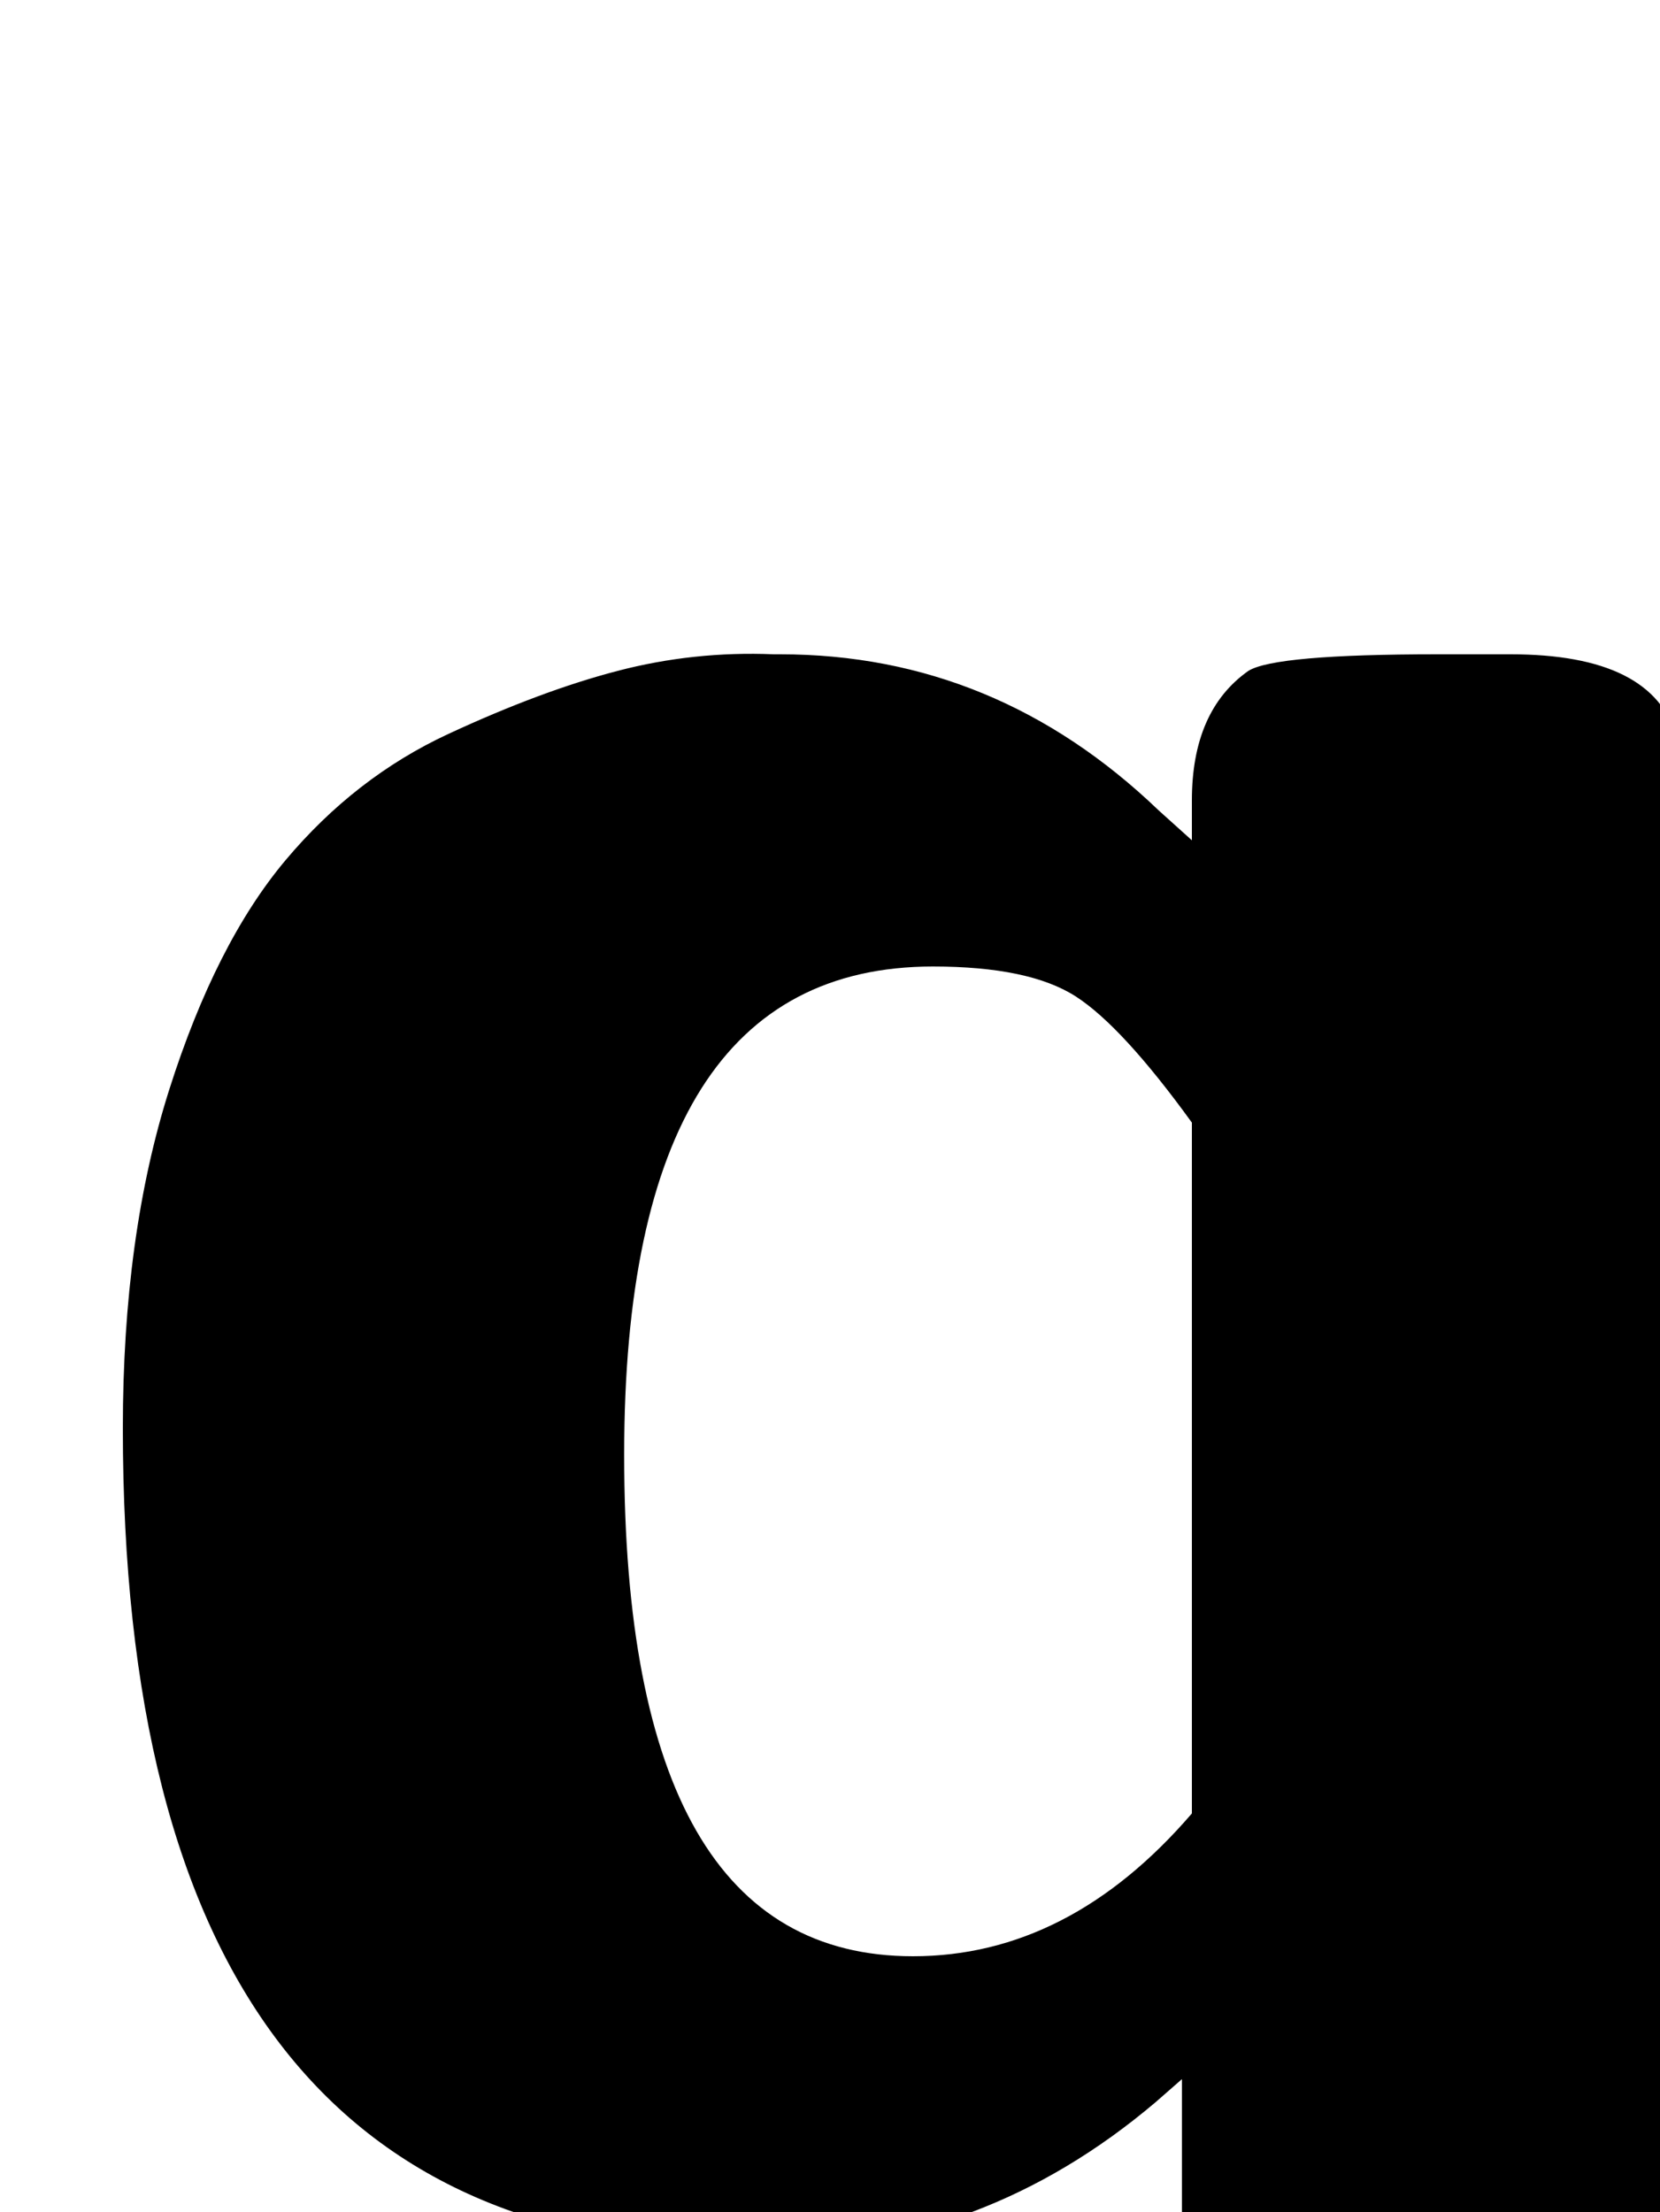 <svg xmlns="http://www.w3.org/2000/svg" role="img" focusable="false" viewBox="0 -666 500 666"
    xmlns:xlink="http://www.w3.org/1999/xlink" aria-hidden="true" style="vertical-align: 0px;">
    <defs>
        <path id="MJX-2-TEX-N-120318" d="M226 -11Q37 -11 37 236Q37 294 51 338T86 407T135 445T186 464T233 469H235Q300 469 349 422L359 413V425Q359 452 376 464Q384 469 433 469H455Q498 469 505 444Q507 438 507 137Q507 -163 505 -169Q500 -185 487 -189T450 -194H432H413Q367 -194 358 -171Q356 -163 356 -63V40L348 33Q296 -11 231 -11H226ZM281 375Q188 375 188 228Q188 77 275 77Q322 77 359 120V328Q338 357 324 366T281 375"></path>
    </defs>
    <g stroke="currentColor" fill="currentColor" stroke-width="0" transform="scale(1,-1)">
        <g data-mml-node="math">
            <g data-mml-node="mn">
                <use data-c="120318" xlink:href="#MJX-2-TEX-N-120318"></use>
            </g>
        </g>
    </g>
</svg>
